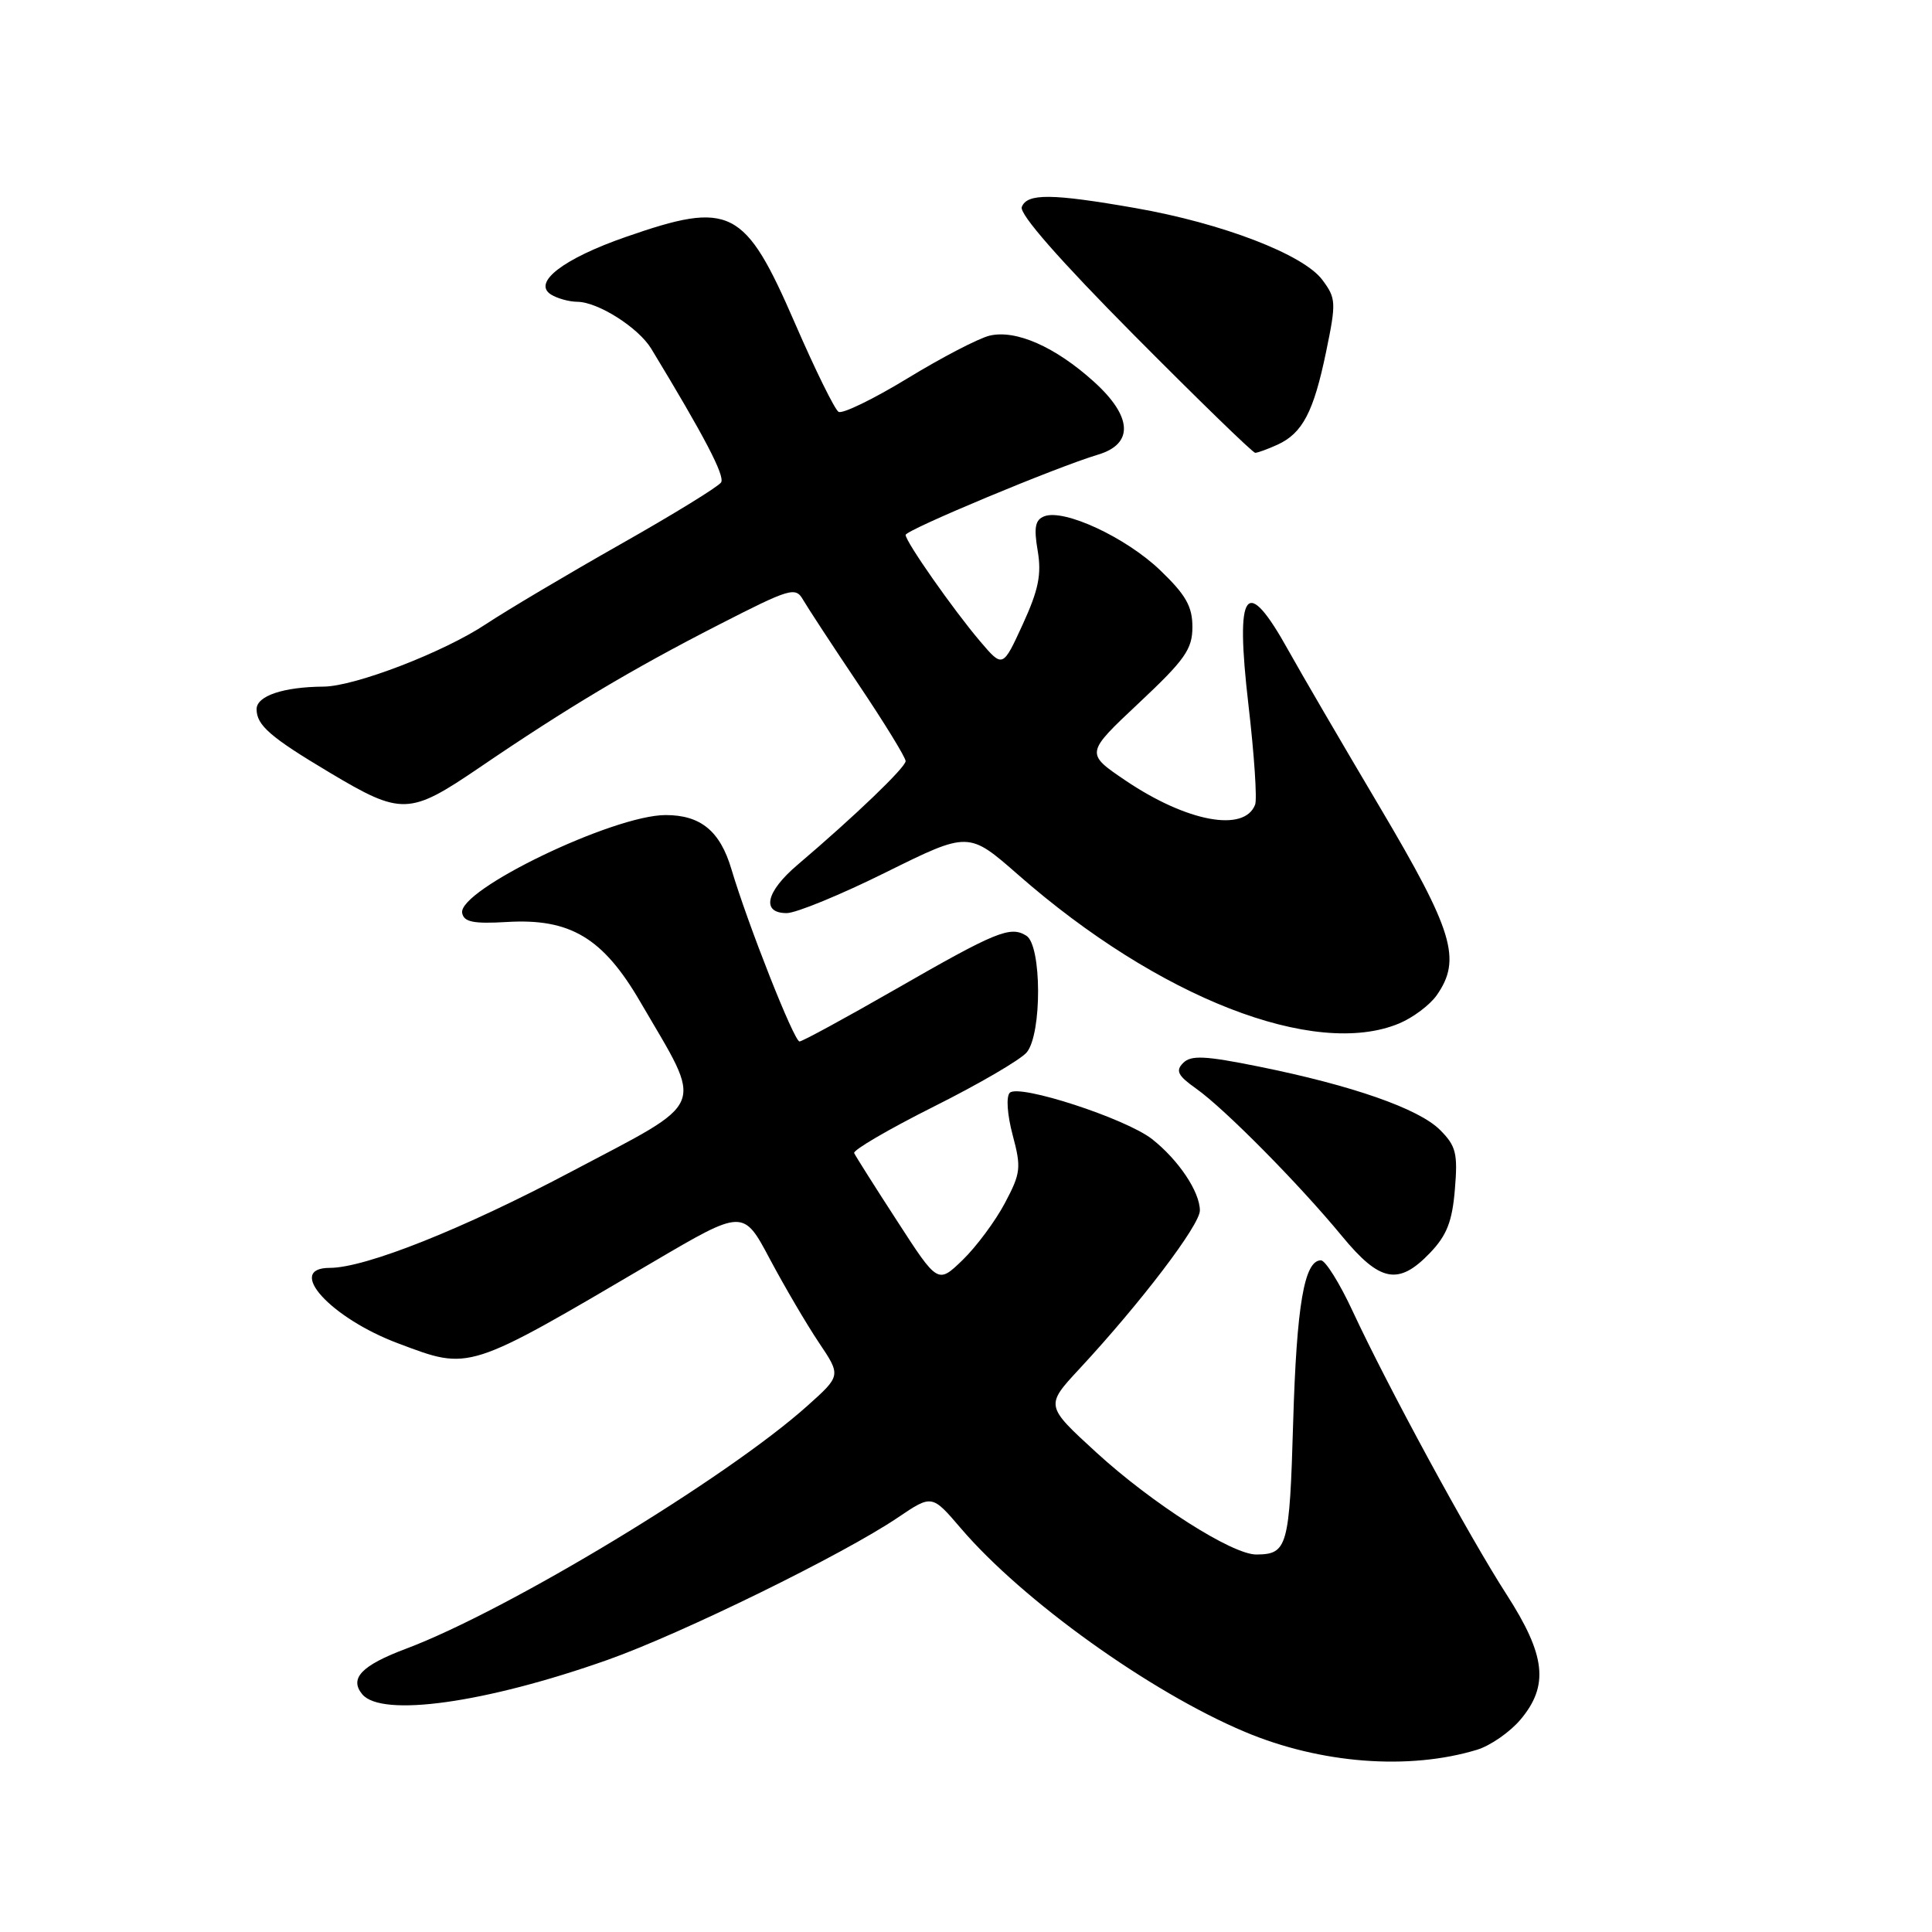 <?xml version="1.0" encoding="UTF-8" standalone="no"?>
<!DOCTYPE svg PUBLIC "-//W3C//DTD SVG 1.1//EN" "http://www.w3.org/Graphics/SVG/1.1/DTD/svg11.dtd" >
<svg xmlns="http://www.w3.org/2000/svg" xmlns:xlink="http://www.w3.org/1999/xlink" version="1.1" viewBox="0 0 256 256">
 <g >
 <path fill="currentColor"
d=" M 195.72 231.85 C 197.49 231.31 200.07 229.51 201.47 227.86 C 205.27 223.34 204.82 219.34 199.63 211.28 C 194.65 203.56 183.90 183.77 179.24 173.75 C 177.52 170.04 175.62 167.00 175.03 167.00 C 172.82 167.00 171.81 172.94 171.35 188.48 C 170.87 204.98 170.60 205.95 166.48 205.98 C 163.29 206.01 152.65 199.22 145.26 192.45 C 138.50 186.26 138.50 186.26 143.03 181.38 C 151.18 172.60 159.00 162.32 158.99 160.39 C 158.98 157.91 156.16 153.70 152.66 150.94 C 149.18 148.21 135.01 143.59 133.80 144.80 C 133.30 145.30 133.46 147.68 134.18 150.39 C 135.34 154.73 135.26 155.45 133.15 159.42 C 131.89 161.80 129.38 165.18 127.57 166.94 C 124.27 170.13 124.27 170.13 118.89 161.81 C 115.92 157.24 113.36 153.18 113.18 152.79 C 113.01 152.40 117.75 149.63 123.73 146.63 C 129.71 143.64 135.26 140.40 136.05 139.44 C 138.08 136.99 138.04 125.27 136.00 123.99 C 133.87 122.65 132.00 123.42 118.56 131.14 C 111.99 134.91 106.31 138.00 105.94 138.00 C 105.22 138.00 99.09 122.47 96.92 115.18 C 95.42 110.12 92.85 108.00 88.20 108.00 C 81.28 108.00 60.65 117.93 61.24 120.98 C 61.47 122.17 62.73 122.43 67.14 122.17 C 75.55 121.66 79.90 124.26 84.84 132.75 C 93.30 147.27 94.00 145.57 75.64 155.28 C 61.35 162.85 48.41 168.00 43.70 168.00 C 37.76 168.00 43.79 174.65 52.77 178.01 C 62.34 181.60 61.77 181.78 86.49 167.25 C 98.49 160.20 98.49 160.20 102.02 166.85 C 103.97 170.51 106.88 175.47 108.50 177.89 C 111.45 182.28 111.45 182.28 106.97 186.29 C 96.30 195.85 67.31 213.40 53.76 218.48 C 47.91 220.68 46.26 222.40 48.00 224.50 C 50.57 227.59 64.31 225.67 80.49 219.95 C 90.28 216.49 111.82 205.93 118.99 201.07 C 123.49 198.03 123.49 198.03 127.32 202.51 C 135.51 212.09 152.40 224.20 164.95 229.48 C 174.98 233.70 186.68 234.60 195.72 231.85 Z  M 189.48 166.02 C 191.71 163.69 192.43 161.86 192.78 157.59 C 193.18 152.83 192.93 151.84 190.81 149.72 C 187.99 146.90 179.17 143.82 166.77 141.32 C 159.65 139.88 157.81 139.80 156.77 140.85 C 155.74 141.89 156.07 142.53 158.50 144.25 C 162.26 146.91 172.14 156.90 177.81 163.78 C 182.85 169.90 185.31 170.37 189.48 166.02 Z  M 185.40 135.61 C 187.24 134.84 189.47 133.16 190.37 131.88 C 193.70 127.12 192.58 123.41 182.84 106.96 C 177.80 98.46 172.37 89.15 170.77 86.27 C 165.08 76.01 163.63 77.95 165.43 93.44 C 166.19 99.97 166.59 105.91 166.31 106.62 C 164.89 110.33 157.27 108.91 149.15 103.43 C 143.81 99.82 143.81 99.82 150.90 93.16 C 157.02 87.42 158.00 86.02 158.00 83.08 C 158.00 80.35 157.13 78.82 153.71 75.54 C 149.18 71.21 141.01 67.40 138.38 68.41 C 137.17 68.87 136.97 69.88 137.50 72.98 C 138.03 76.12 137.61 78.16 135.52 82.73 C 132.87 88.50 132.87 88.50 129.89 85.00 C 126.32 80.80 120.00 71.78 120.00 70.88 C 120.00 70.23 140.02 61.87 145.50 60.24 C 150.26 58.82 150.05 55.18 144.94 50.57 C 139.83 45.95 134.59 43.64 131.11 44.48 C 129.67 44.83 124.79 47.36 120.27 50.12 C 115.74 52.88 111.62 54.88 111.11 54.57 C 110.60 54.25 108.01 48.99 105.35 42.86 C 98.69 27.52 96.81 26.56 82.91 31.40 C 74.65 34.27 70.52 37.44 73.00 39.02 C 73.83 39.54 75.40 39.98 76.50 39.99 C 79.24 40.01 84.59 43.41 86.29 46.20 C 93.33 57.80 96.08 63.06 95.55 63.92 C 95.21 64.47 89.21 68.16 82.21 72.12 C 75.22 76.08 67.20 80.84 64.39 82.70 C 58.80 86.42 47.02 90.95 42.88 90.98 C 37.54 91.02 34.00 92.21 34.00 93.97 C 34.00 96.10 35.82 97.68 43.63 102.34 C 53.22 108.07 54.23 108.03 63.51 101.72 C 75.18 93.77 83.74 88.67 95.19 82.81 C 104.74 77.92 105.41 77.72 106.42 79.49 C 107.02 80.52 110.31 85.55 113.75 90.67 C 117.19 95.79 120.00 100.37 120.00 100.85 C 120.00 101.68 113.25 108.16 105.66 114.61 C 101.47 118.17 100.85 121.00 104.25 120.99 C 105.49 120.99 111.42 118.55 117.42 115.57 C 128.35 110.16 128.35 110.16 134.92 115.92 C 153.51 132.22 174.20 140.29 185.40 135.61 Z  M 169.26 58.93 C 172.59 57.41 174.06 54.60 175.71 46.64 C 177.07 40.07 177.04 39.53 175.22 37.09 C 172.72 33.72 161.95 29.58 150.45 27.57 C 139.35 25.63 136.09 25.60 135.39 27.43 C 135.04 28.35 140.41 34.47 150.29 44.43 C 158.79 52.99 166.00 60.00 166.32 60.00 C 166.64 60.00 167.96 59.52 169.26 58.93 Z "/>
</g>
</svg>